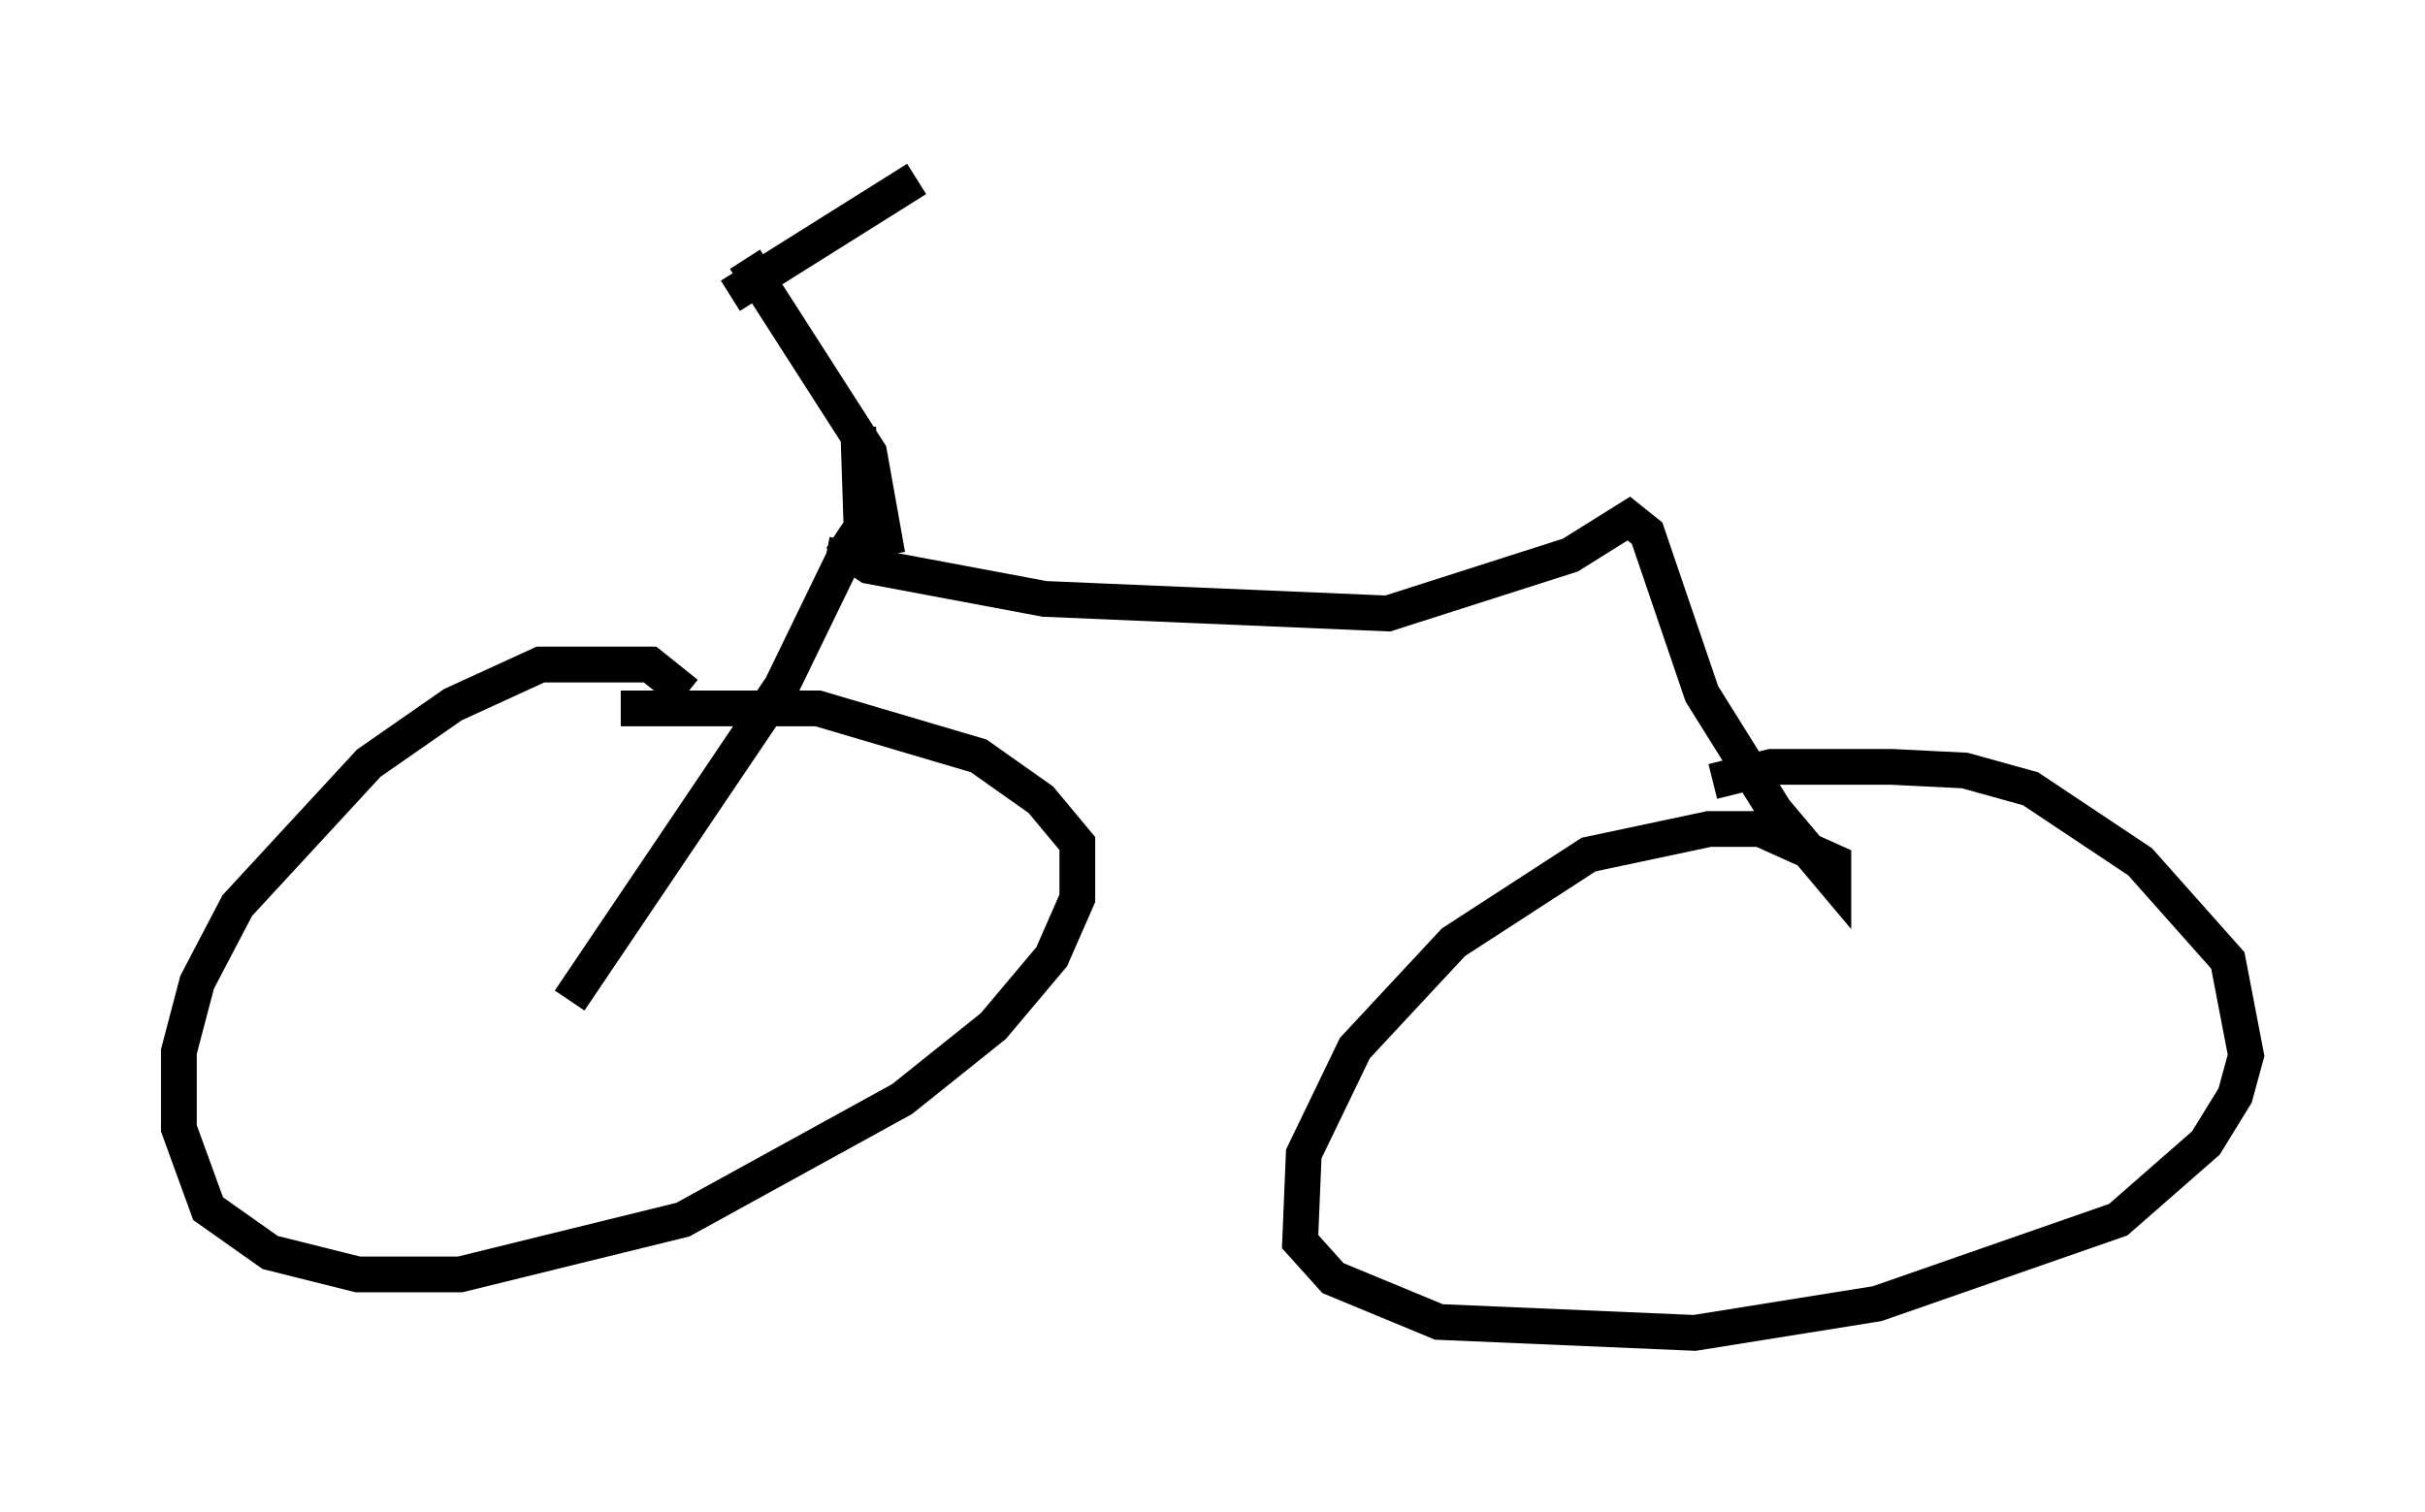<?xml version="1.0" encoding="utf-8" ?>
<svg baseProfile="full" height="42.259" version="1.1" width="67.78" xmlns="http://www.w3.org/2000/svg" xmlns:ev="http://www.w3.org/2001/xml-events" xmlns:xlink="http://www.w3.org/1999/xlink"><defs /><rect fill="white" height="42.259" width="67.78" x="0" y="0" /><path d="M19.19, 20.109 m0.0, -0.715 l-1.021, -0.817 -3.063, 0.0 l-2.45, 1.123 -2.348, 1.633 l-3.675, 3.981 -1.123, 2.144 l-0.51, 1.94 0.0, 2.144 l0.817, 2.246 1.735, 1.225 l2.45, 0.613 2.858, 0.0 l6.227, -1.531 6.125, -3.369 l2.552, -2.042 1.633, -1.94 l0.715, -1.633 0.0, -1.531 l-1.021, -1.225 -1.735, -1.225 l-4.492, -1.327 -5.513, 0.0 m-1.429, 8.167 l5.921, -8.779 1.735, -3.573 l0.102, -0.51 -0.306, -0.204 m1.123, 0.715 l-0.408, -0.613 -0.102, -3.063 m0.817, 3.573 l-0.51, -2.858 -3.471, -5.41 m-0.408, 1.021 l5.206, -3.267 m-1.94, 10.413 l0.613, 0.408 4.9, 0.919 l9.596, 0.408 5.104, -1.633 l1.633, -1.021 0.51, 0.408 l1.531, 4.492 2.042, 3.267 l1.633, 1.94 0.0, -0.51 l-2.042, -0.919 -1.429, 0.0 l-3.369, 0.715 -3.777, 2.45 l-2.756, 2.96 -1.429, 2.96 l-0.102, 2.45 0.919, 1.021 l2.96, 1.225 7.146, 0.306 l5.104, -0.817 6.738, -2.348 l2.45, -2.144 0.817, -1.327 l0.306, -1.123 -0.51, -2.654 l-2.45, -2.756 -3.063, -2.042 l-1.838, -0.51 -2.042, -0.102 l-3.369, 0.0 -1.633, 0.408 " fill="none" stroke="black" stroke-width="1" /></svg>